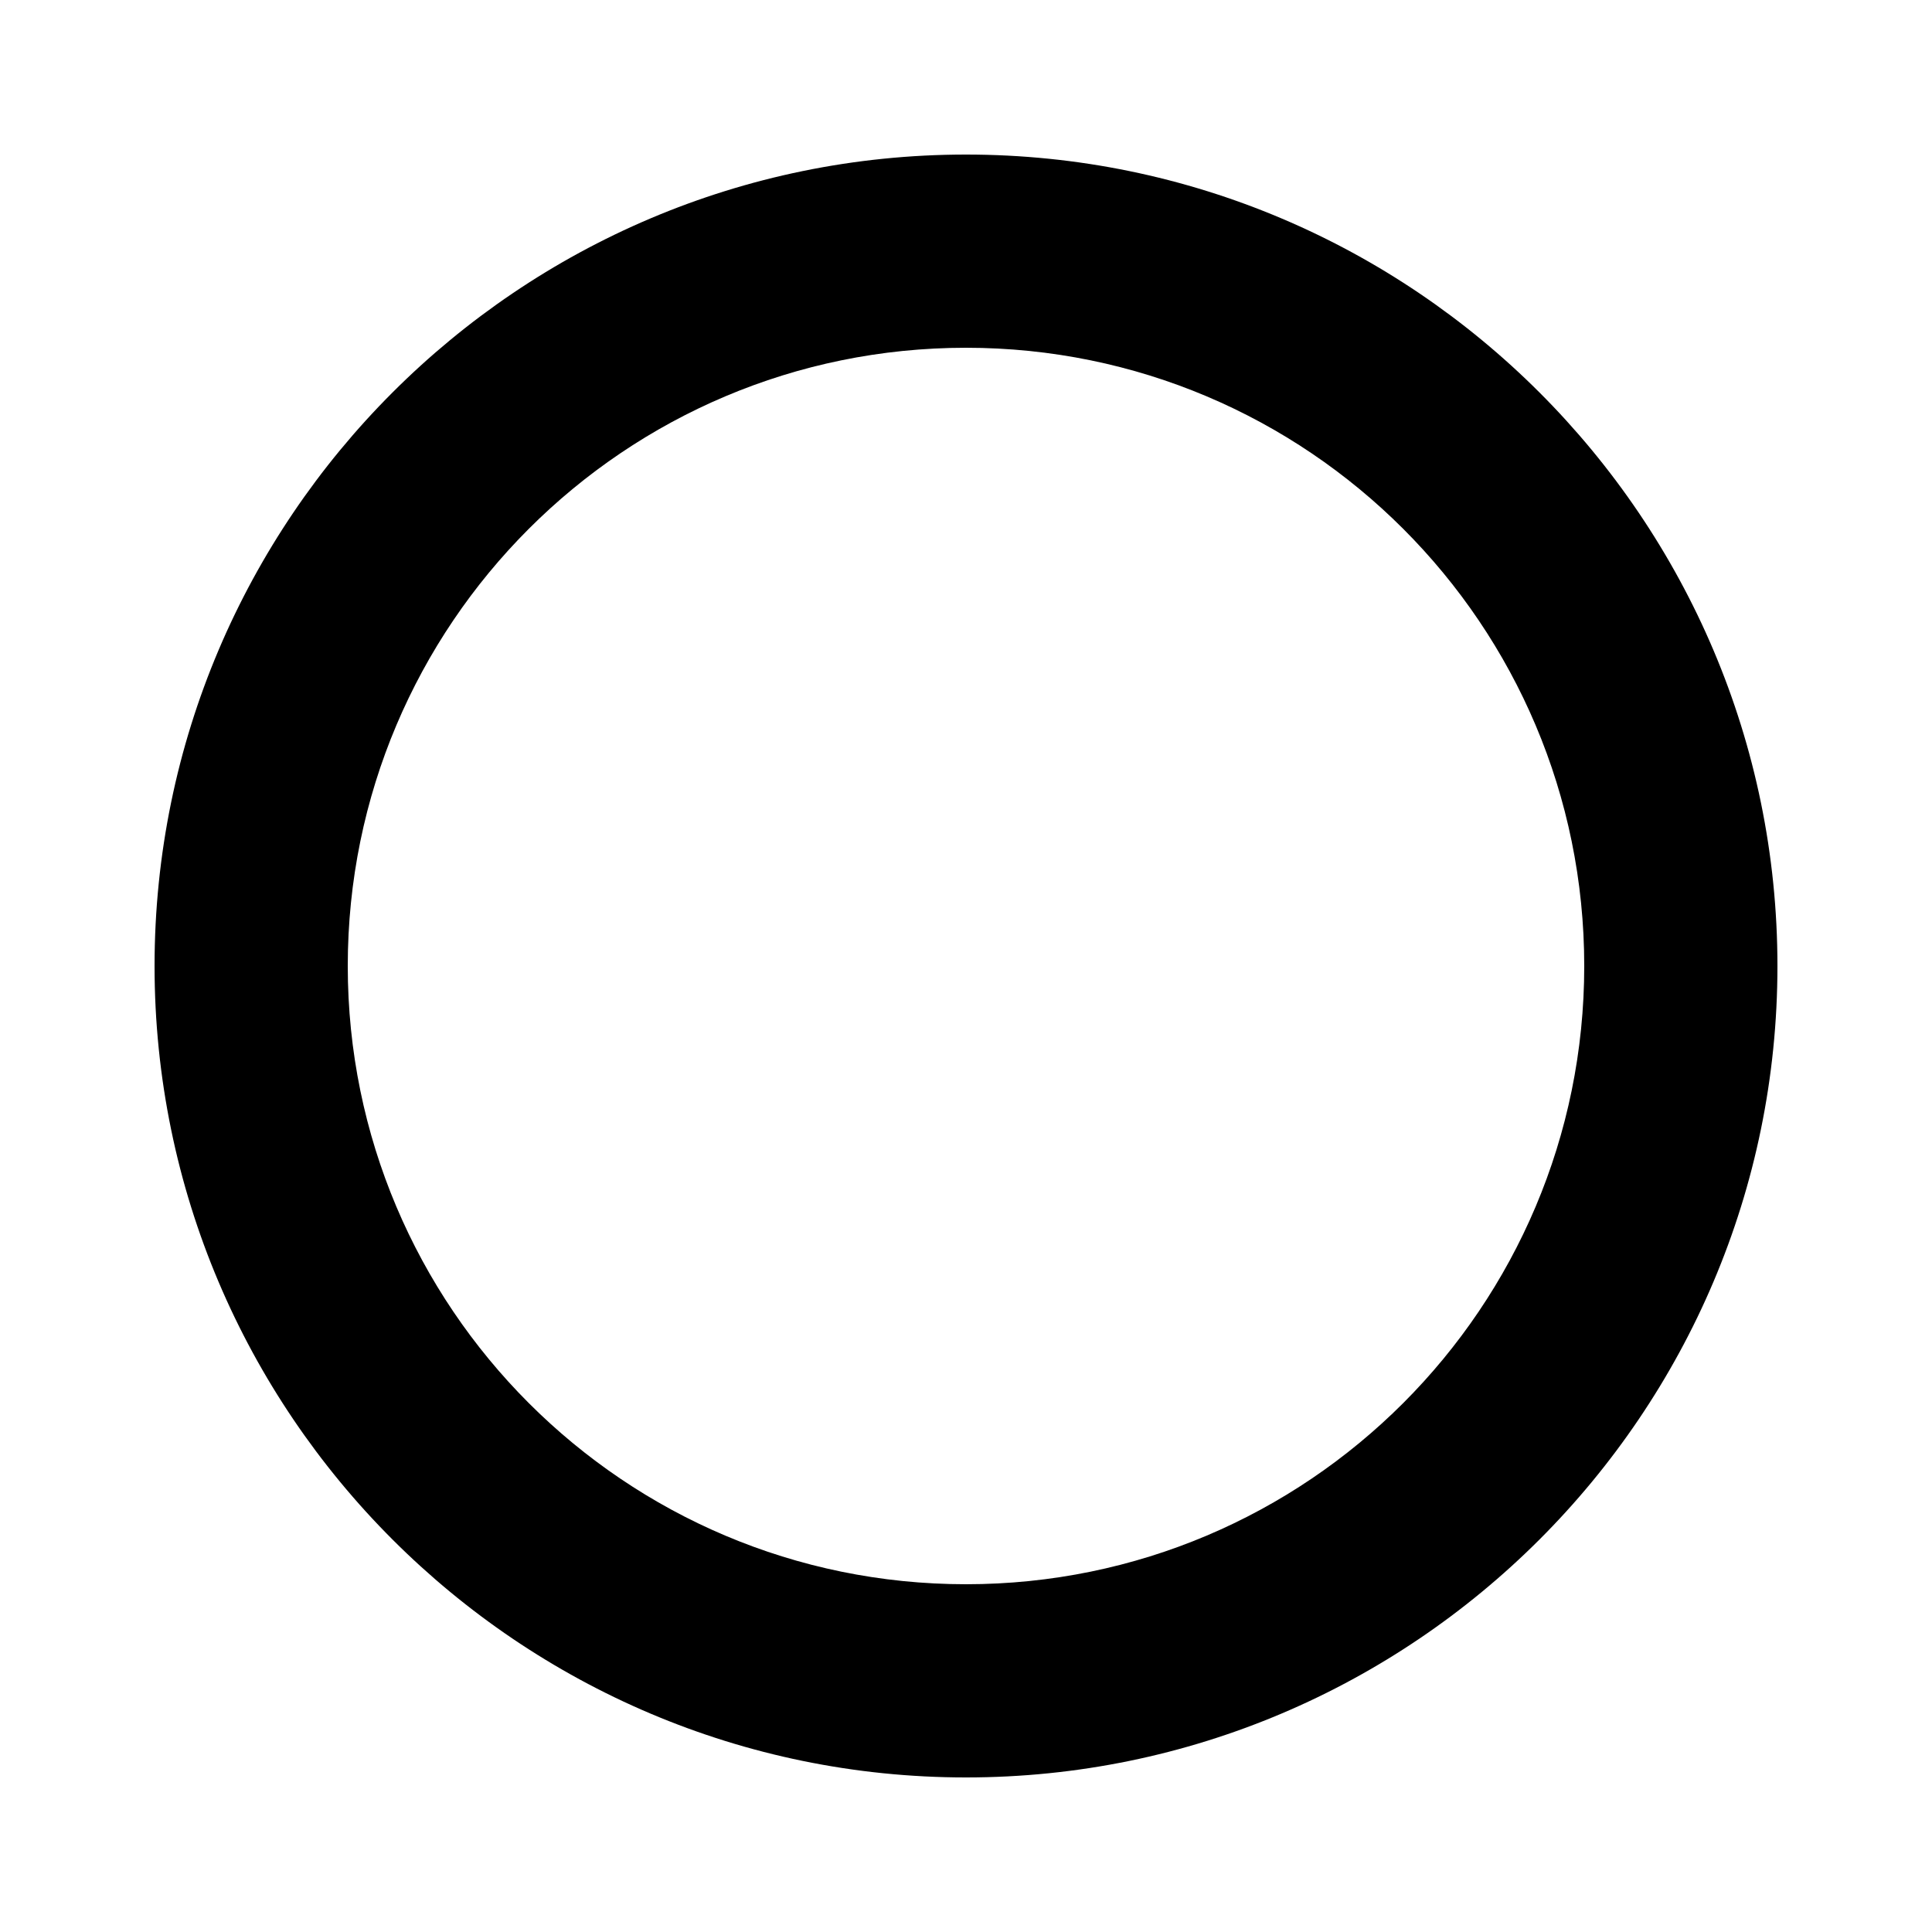 <?xml version="1.0" encoding="utf-8"?>
<!-- Generator: Adobe Illustrator 16.0.0, SVG Export Plug-In . SVG Version: 6.00 Build 0)  -->
<!DOCTYPE svg PUBLIC "-//W3C//DTD SVG 1.1//EN" "http://www.w3.org/Graphics/SVG/1.1/DTD/svg11.dtd">
<svg version="1.1" xmlns="http://www.w3.org/2000/svg" xmlns:xlink="http://www.w3.org/1999/xlink" x="0px" y="0px" width="100px"
	 height="100px" viewBox="0 0 100 100" enable-background="new 0 0 100 100" xml:space="preserve">
<g id="Layer_3" display="none">
</g>
<g id="Your_Icon">
</g>
<g id="Layer_4">
	<path d="M50,18c17.676,0,32,14.323,32,32c0,17.667-14.324,32-32,32S18,67.667,18,50C18,32.323,32.324,18,50,18 M50,8
		C26.841,8,8,26.841,8,50s18.841,42,42,42s42-18.841,42-42S73.159,8,50,8L50,8z"/>
</g>
</svg>

